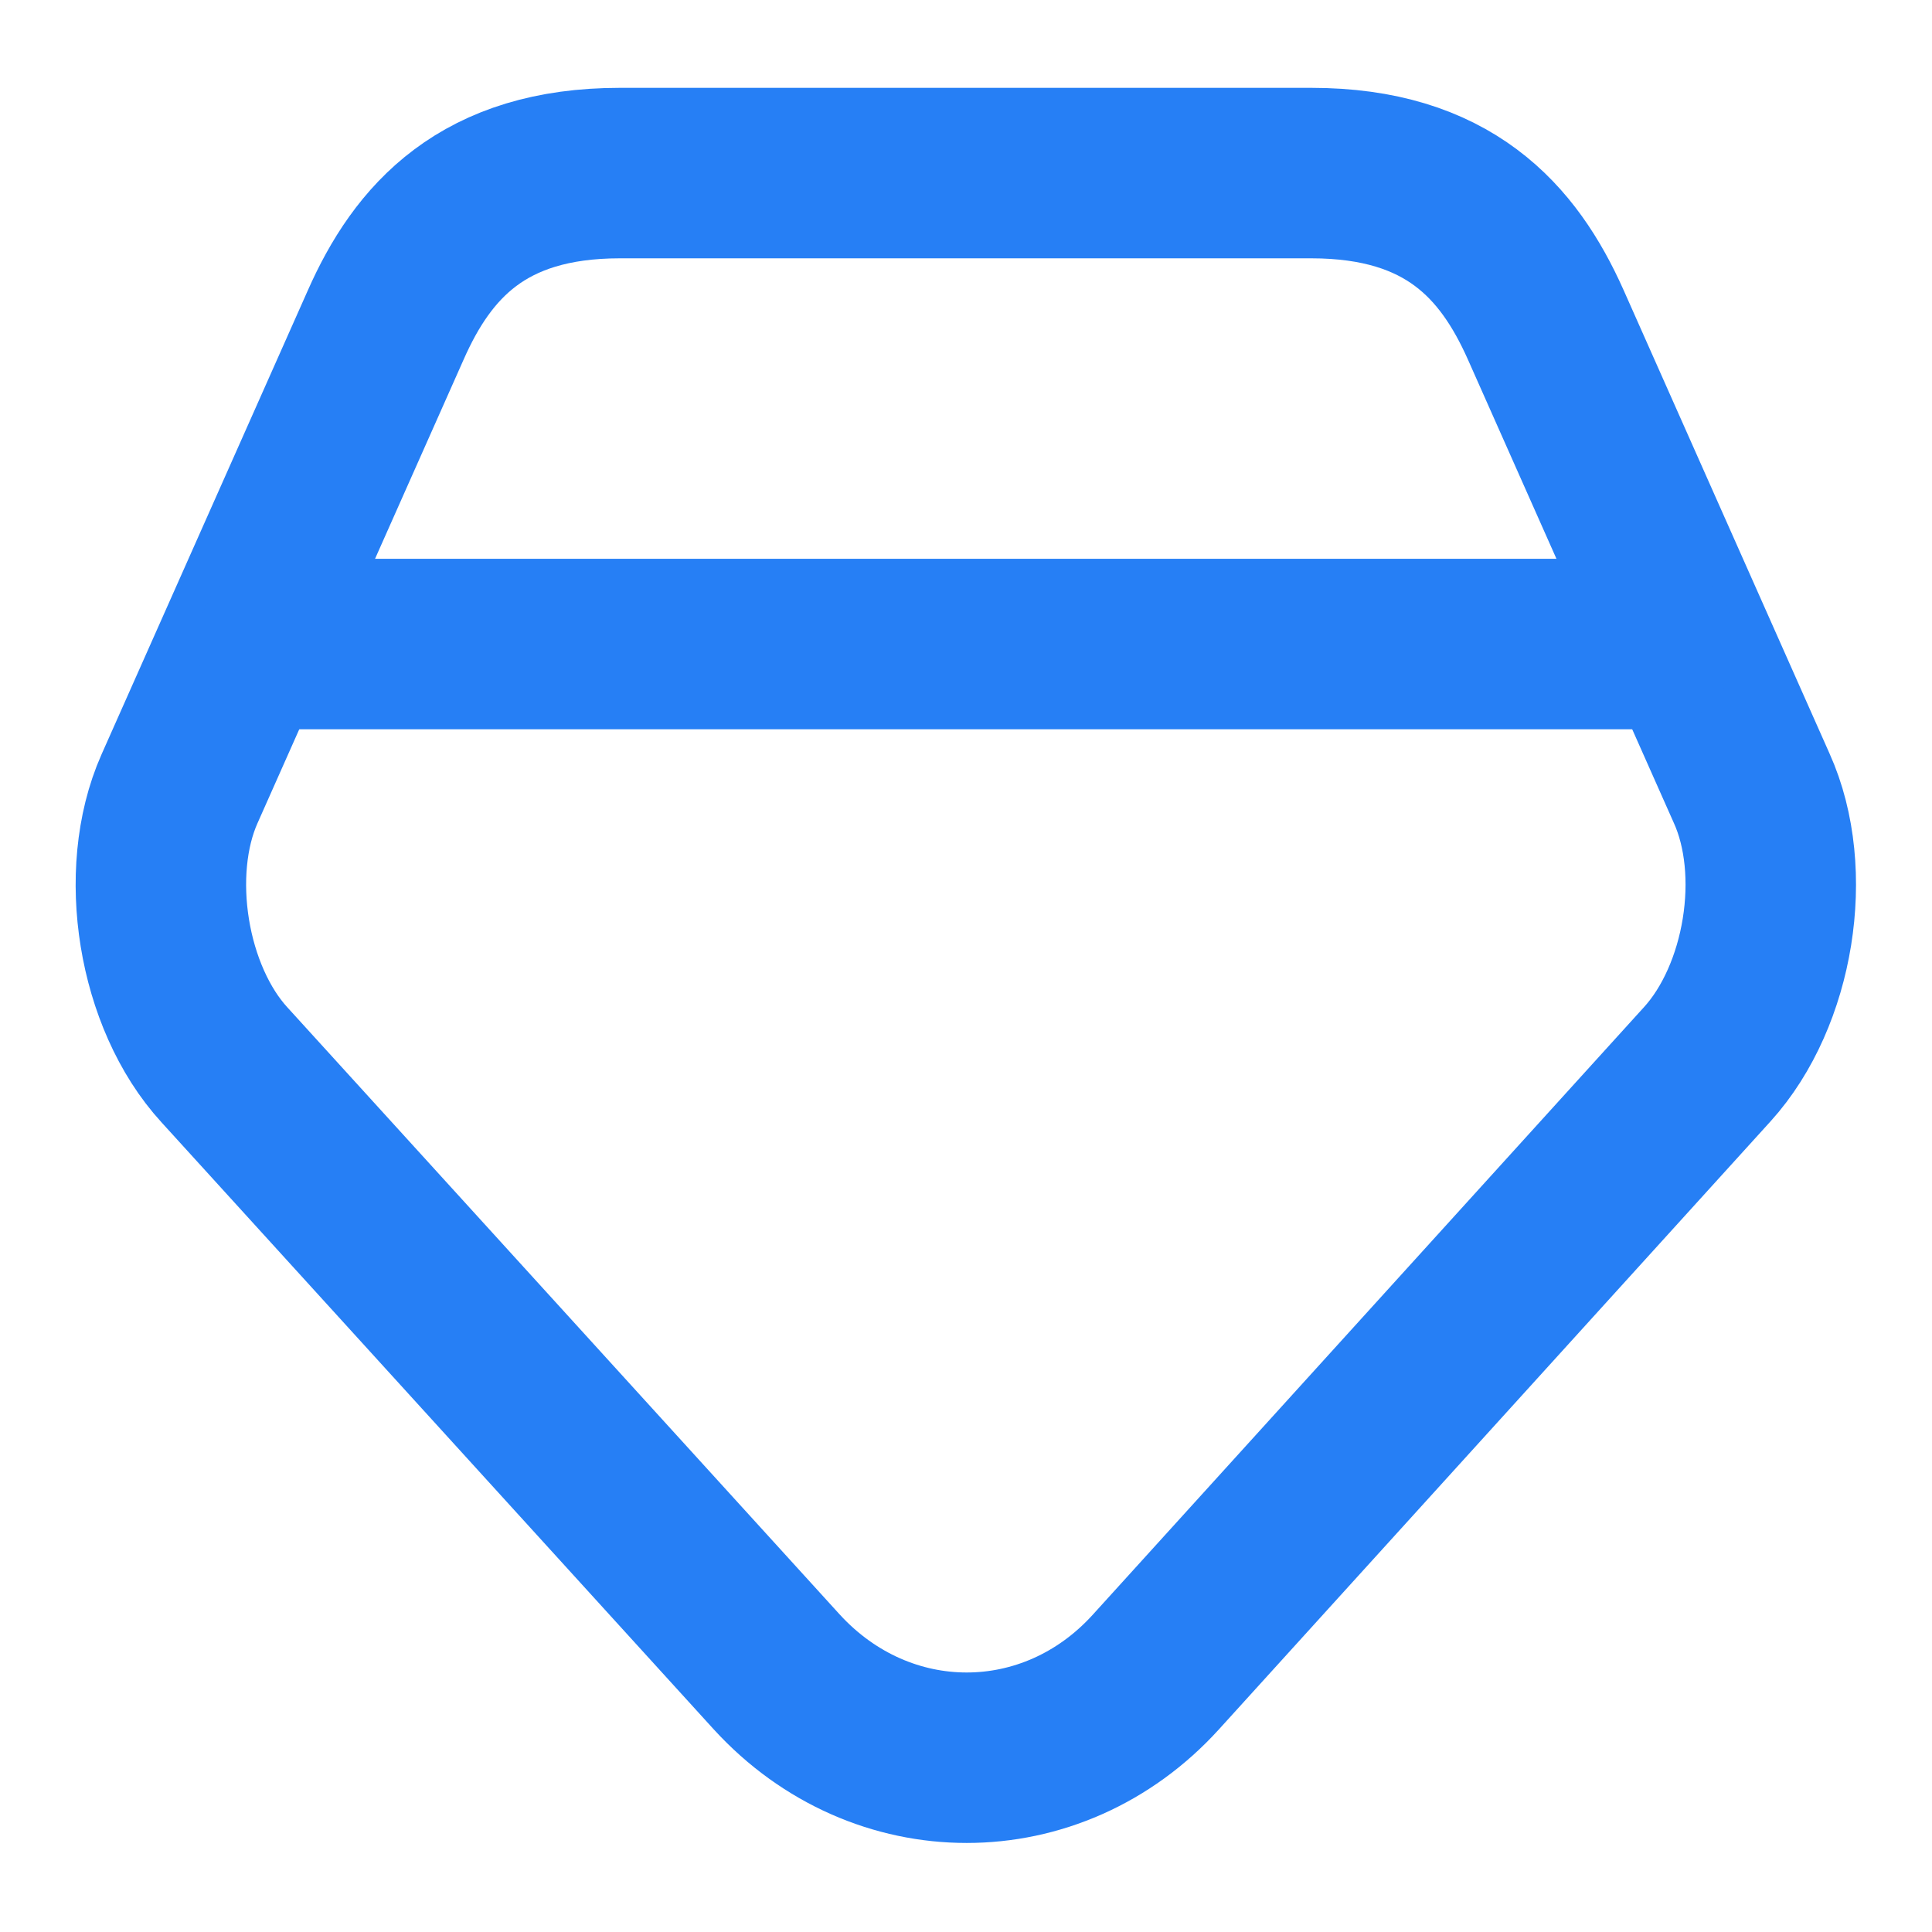 <svg xmlns="http://www.w3.org/2000/svg" width="17" height="17" viewBox="0 0 17 17" fill="none">
  <path d="M11.538 1.523H5.454C4.25 1.523 3.718 2.125 3.393 2.862L1.579 6.942C1.253 7.678 1.43 8.776 1.976 9.371L6.835 14.712C7.756 15.718 9.258 15.718 10.171 14.712L15.023 9.364C15.569 8.762 15.746 7.671 15.413 6.935L13.6 2.855C13.274 2.125 12.743 1.523 11.538 1.523Z" stroke="#267FF5" stroke-width="1.5" stroke-linecap="round" stroke-linejoin="round"/>
  <path d="M2.479 5.667H14.521" stroke="#267FF5" stroke-width="1.5" stroke-linecap="round" stroke-linejoin="round"/>
</svg>